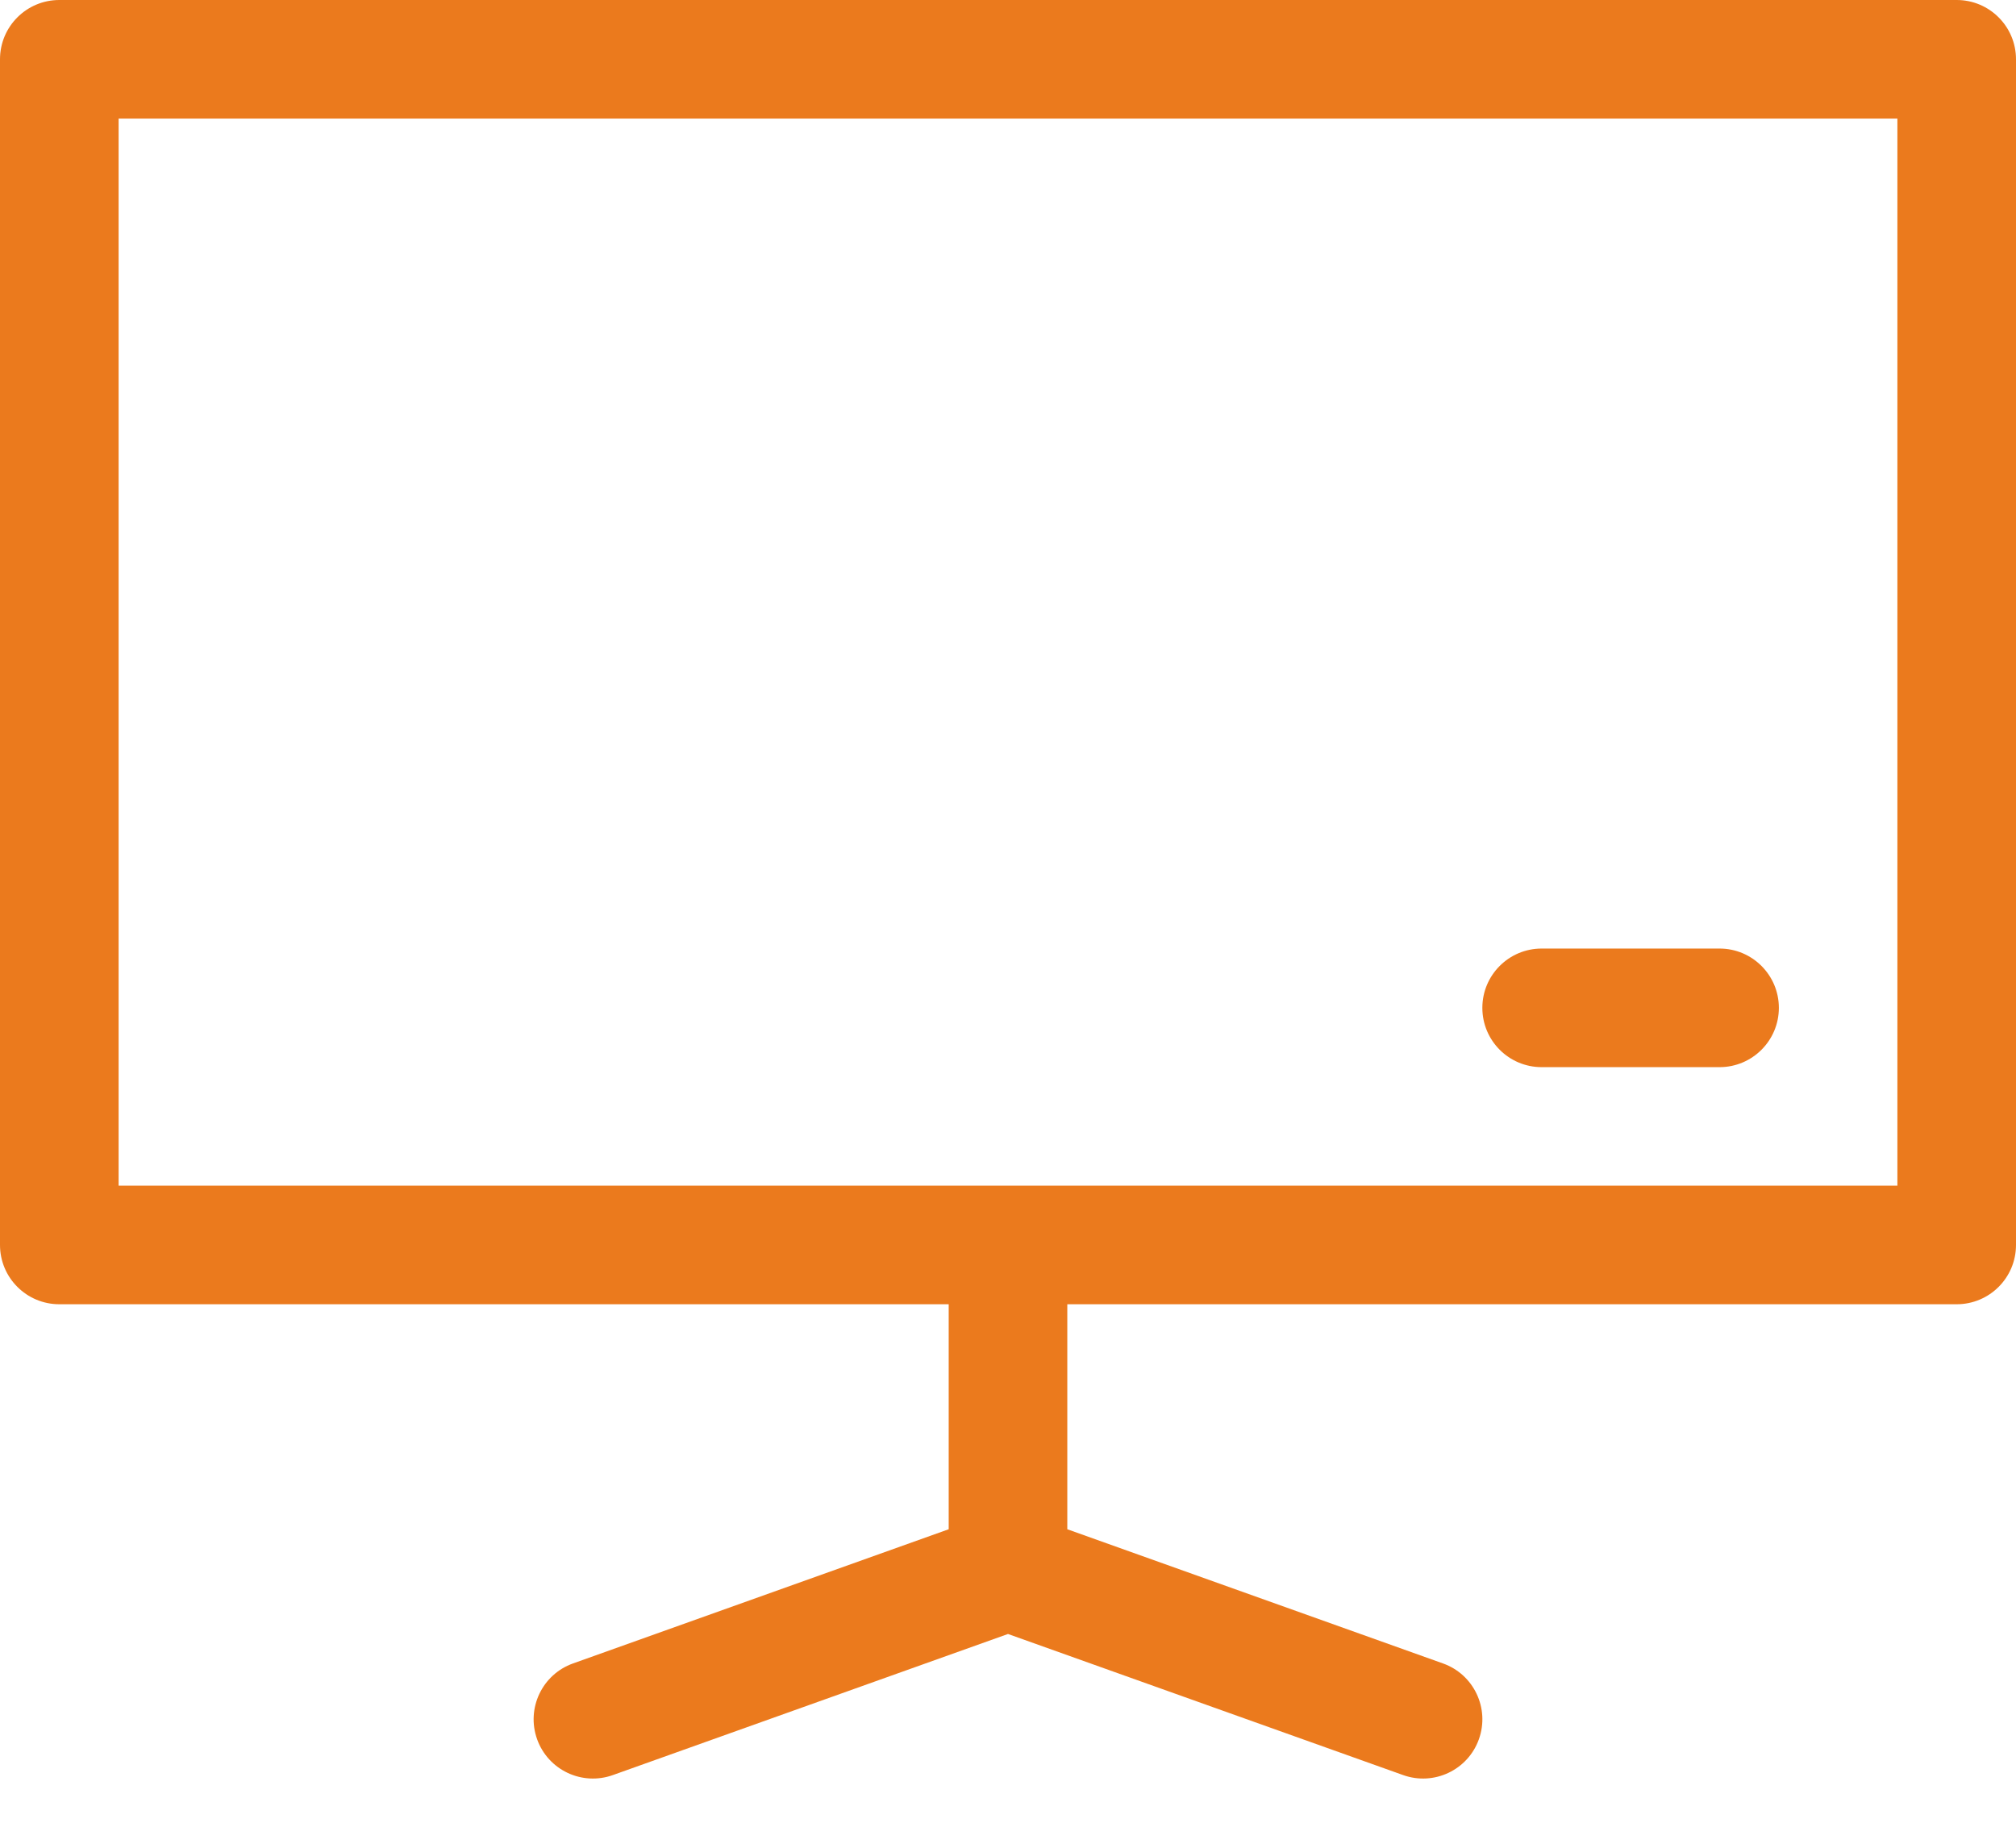 <svg width="24" height="22" viewBox="0 0 24 22" fill="none" xmlns="http://www.w3.org/2000/svg">
<path fill-rule="evenodd" clip-rule="evenodd" d="M11.294 18.208V15.529H0.706C0.316 15.529 0 15.213 0 14.823V0.706C0 0.316 0.316 0 0.706 0H23.294C23.684 0 24 0.316 24 0.706V14.823C24 15.213 23.684 15.529 23.294 15.529H12.706V18.208L17.179 19.806C17.546 19.937 17.737 20.341 17.606 20.708C17.475 21.075 17.071 21.266 16.704 21.135L12 19.455L7.296 21.135C6.929 21.266 6.525 21.075 6.394 20.708C6.263 20.341 6.454 19.937 6.821 19.806L11.294 18.208ZM1.412 1.412V14.117H22.588V1.412H1.412ZM21.177 12C21.177 11.61 20.86 11.294 20.471 11.294H18.353C17.963 11.294 17.647 11.61 17.647 12C17.647 12.39 17.963 12.706 18.353 12.706H20.471C20.86 12.706 21.177 12.39 21.177 12Z" fill="#EB7A1D"/>
</svg>
